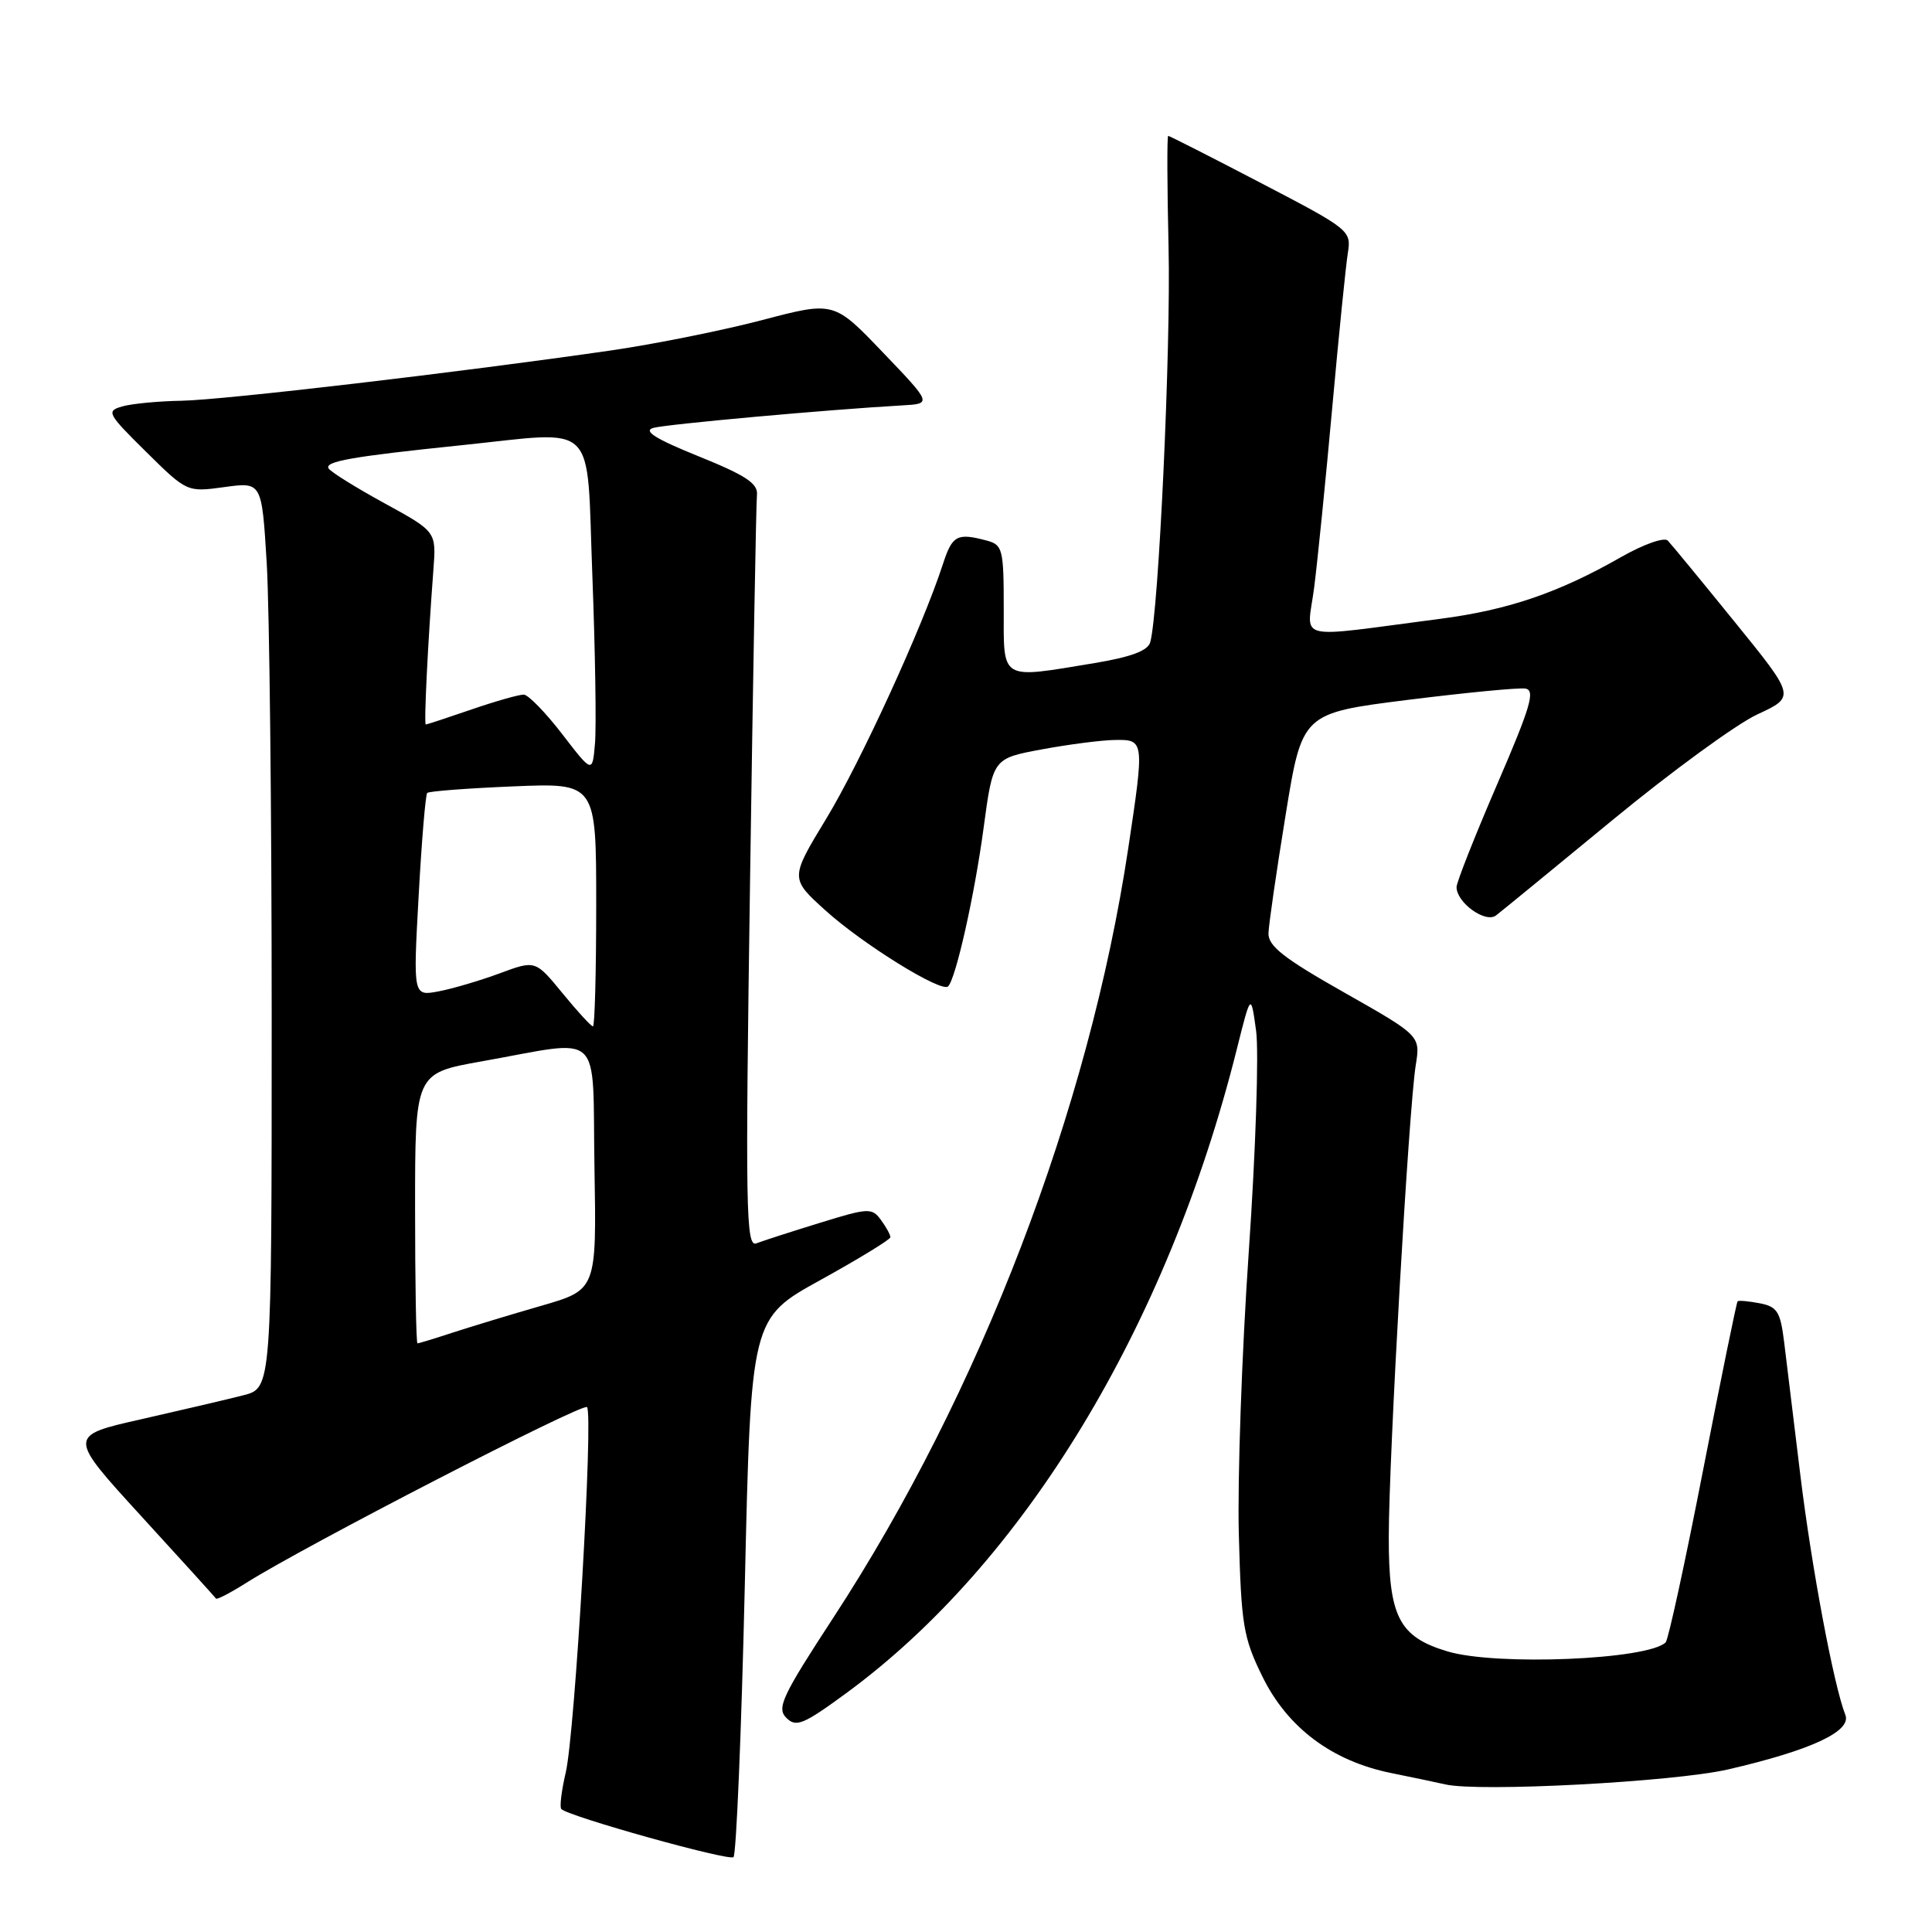 <?xml version="1.0" encoding="UTF-8" standalone="no"?>
<!DOCTYPE svg PUBLIC "-//W3C//DTD SVG 1.1//EN" "http://www.w3.org/Graphics/SVG/1.1/DTD/svg11.dtd" >
<svg xmlns="http://www.w3.org/2000/svg" xmlns:xlink="http://www.w3.org/1999/xlink" version="1.1" viewBox="0 0 256 256">
 <g >
 <path fill="currentColor"
d=" M 98.69 210.10 C 99.50 174.69 99.50 174.69 108.73 169.60 C 113.81 166.79 117.97 164.25 117.98 163.94 C 117.99 163.63 117.43 162.60 116.73 161.65 C 115.54 160.02 115.08 160.04 108.62 162.04 C 104.85 163.20 101.07 164.42 100.22 164.75 C 98.83 165.28 98.75 160.31 99.39 116.42 C 99.78 89.51 100.19 66.64 100.30 65.58 C 100.46 64.07 98.85 63.00 92.56 60.46 C 86.87 58.16 85.17 57.10 86.56 56.70 C 88.32 56.21 109.63 54.28 119.50 53.72 C 123.50 53.50 123.50 53.50 117.00 46.71 C 110.50 39.91 110.50 39.91 101.00 42.41 C 95.78 43.78 86.78 45.59 81.00 46.43 C 60.95 49.33 29.63 53.00 24.08 53.10 C 21.01 53.15 17.47 53.49 16.21 53.85 C 14.05 54.47 14.21 54.78 19.35 59.86 C 24.78 65.22 24.78 65.22 29.74 64.54 C 34.69 63.86 34.69 63.86 35.34 74.58 C 35.70 80.48 36.00 107.50 36.00 134.62 C 36.00 183.92 36.00 183.92 32.25 184.88 C 30.19 185.41 24.11 186.83 18.74 188.05 C 8.98 190.25 8.98 190.25 18.70 200.88 C 24.05 206.72 28.51 211.65 28.62 211.82 C 28.73 212.00 30.55 211.05 32.66 209.72 C 40.23 204.92 77.19 185.86 77.78 186.45 C 78.65 187.32 76.19 229.69 74.96 234.88 C 74.40 237.29 74.13 239.46 74.38 239.71 C 75.37 240.70 96.55 246.62 97.19 246.08 C 97.56 245.76 98.24 229.57 98.69 210.10 Z  M 228.97 234.46 C 239.93 231.93 245.37 229.41 244.52 227.24 C 242.98 223.33 240.05 207.71 238.56 195.50 C 237.69 188.35 236.72 180.41 236.41 177.85 C 235.91 173.80 235.50 173.14 233.17 172.69 C 231.70 172.41 230.38 172.29 230.24 172.43 C 230.10 172.57 228.04 182.65 225.66 194.84 C 223.29 207.02 221.06 217.27 220.71 217.62 C 218.41 219.92 198.27 220.76 191.80 218.82 C 185.36 216.89 184.00 214.23 184.02 203.62 C 184.03 192.99 186.67 146.91 187.59 141.16 C 188.22 137.24 188.22 137.24 178.11 131.51 C 170.09 126.97 168.02 125.35 168.08 123.64 C 168.12 122.47 169.14 115.42 170.35 108.00 C 172.54 94.50 172.54 94.50 186.52 92.74 C 194.21 91.78 201.23 91.10 202.12 91.24 C 203.47 91.46 202.81 93.67 198.37 103.95 C 195.42 110.79 193.00 116.91 193.00 117.54 C 193.00 119.61 196.84 122.37 198.23 121.30 C 198.93 120.77 205.88 115.07 213.68 108.65 C 221.49 102.22 230.12 95.92 232.88 94.65 C 237.90 92.32 237.90 92.32 229.86 82.41 C 225.44 76.96 221.45 72.11 220.99 71.63 C 220.53 71.15 217.80 72.11 214.83 73.80 C 206.52 78.55 199.83 80.83 190.81 82.00 C 171.10 84.56 173.20 85.08 174.13 77.87 C 174.58 74.37 175.66 63.62 176.53 54.00 C 177.40 44.38 178.33 35.15 178.60 33.50 C 179.07 30.56 178.83 30.37 167.08 24.25 C 160.49 20.81 154.95 18.00 154.79 18.00 C 154.63 18.00 154.65 24.64 154.84 32.75 C 155.16 46.14 153.53 81.18 152.41 85.11 C 152.09 86.23 149.85 87.06 145.04 87.86 C 132.39 89.95 133.00 90.31 133.00 80.62 C 133.00 72.77 132.86 72.19 130.75 71.63 C 126.82 70.58 126.18 70.92 124.94 74.75 C 122.23 83.09 114.03 100.98 109.50 108.45 C 104.68 116.39 104.68 116.39 109.38 120.64 C 114.32 125.11 124.76 131.58 125.63 130.70 C 126.66 129.67 129.15 118.55 130.34 109.65 C 131.57 100.50 131.57 100.50 138.03 99.30 C 141.59 98.64 145.96 98.07 147.75 98.05 C 151.64 97.99 151.65 98.11 149.49 112.46 C 144.29 146.96 129.85 184.61 110.44 214.32 C 103.64 224.73 102.89 226.32 104.19 227.62 C 105.48 228.91 106.43 228.53 112.08 224.39 C 135.63 207.16 154.67 175.80 163.88 139.04 C 165.75 131.57 165.75 131.57 166.44 136.59 C 166.82 139.35 166.39 152.52 165.47 165.84 C 164.55 179.16 163.96 196.01 164.15 203.28 C 164.47 215.34 164.74 217.00 167.29 222.18 C 170.61 228.94 176.52 233.36 184.35 234.94 C 187.18 235.51 190.40 236.19 191.50 236.44 C 195.96 237.48 221.81 236.11 228.97 234.46 Z  M 55.00 160.10 C 55.00 142.21 55.00 142.21 63.75 140.65 C 80.20 137.73 78.46 136.11 78.77 154.70 C 79.05 170.90 79.05 170.90 71.77 173.01 C 67.77 174.16 62.51 175.76 60.07 176.55 C 57.64 177.35 55.50 178.00 55.32 178.00 C 55.14 178.00 55.00 169.95 55.00 160.10 Z  M 74.54 131.61 C 70.94 127.22 70.94 127.22 66.22 128.97 C 63.62 129.93 59.98 131.01 58.12 131.36 C 54.74 132.00 54.74 132.00 55.47 118.75 C 55.87 111.46 56.38 105.31 56.61 105.07 C 56.83 104.84 61.96 104.45 68.01 104.20 C 79.00 103.74 79.00 103.74 79.00 119.87 C 79.00 128.74 78.81 136.00 78.57 136.00 C 78.33 136.00 76.51 134.02 74.54 131.61 Z  M 74.50 97.28 C 72.30 94.42 70.01 92.07 69.41 92.04 C 68.81 92.02 65.70 92.90 62.50 94.00 C 59.30 95.10 56.57 96.00 56.42 96.00 C 56.16 96.00 56.68 85.37 57.43 75.47 C 57.81 70.44 57.81 70.44 50.94 66.68 C 47.16 64.61 43.83 62.54 43.54 62.07 C 42.97 61.14 46.67 60.49 61.00 59.01 C 79.47 57.11 77.68 55.35 78.49 76.25 C 78.87 86.29 79.03 96.29 78.84 98.49 C 78.50 102.48 78.50 102.48 74.50 97.28 Z "/>
</g>
</svg>